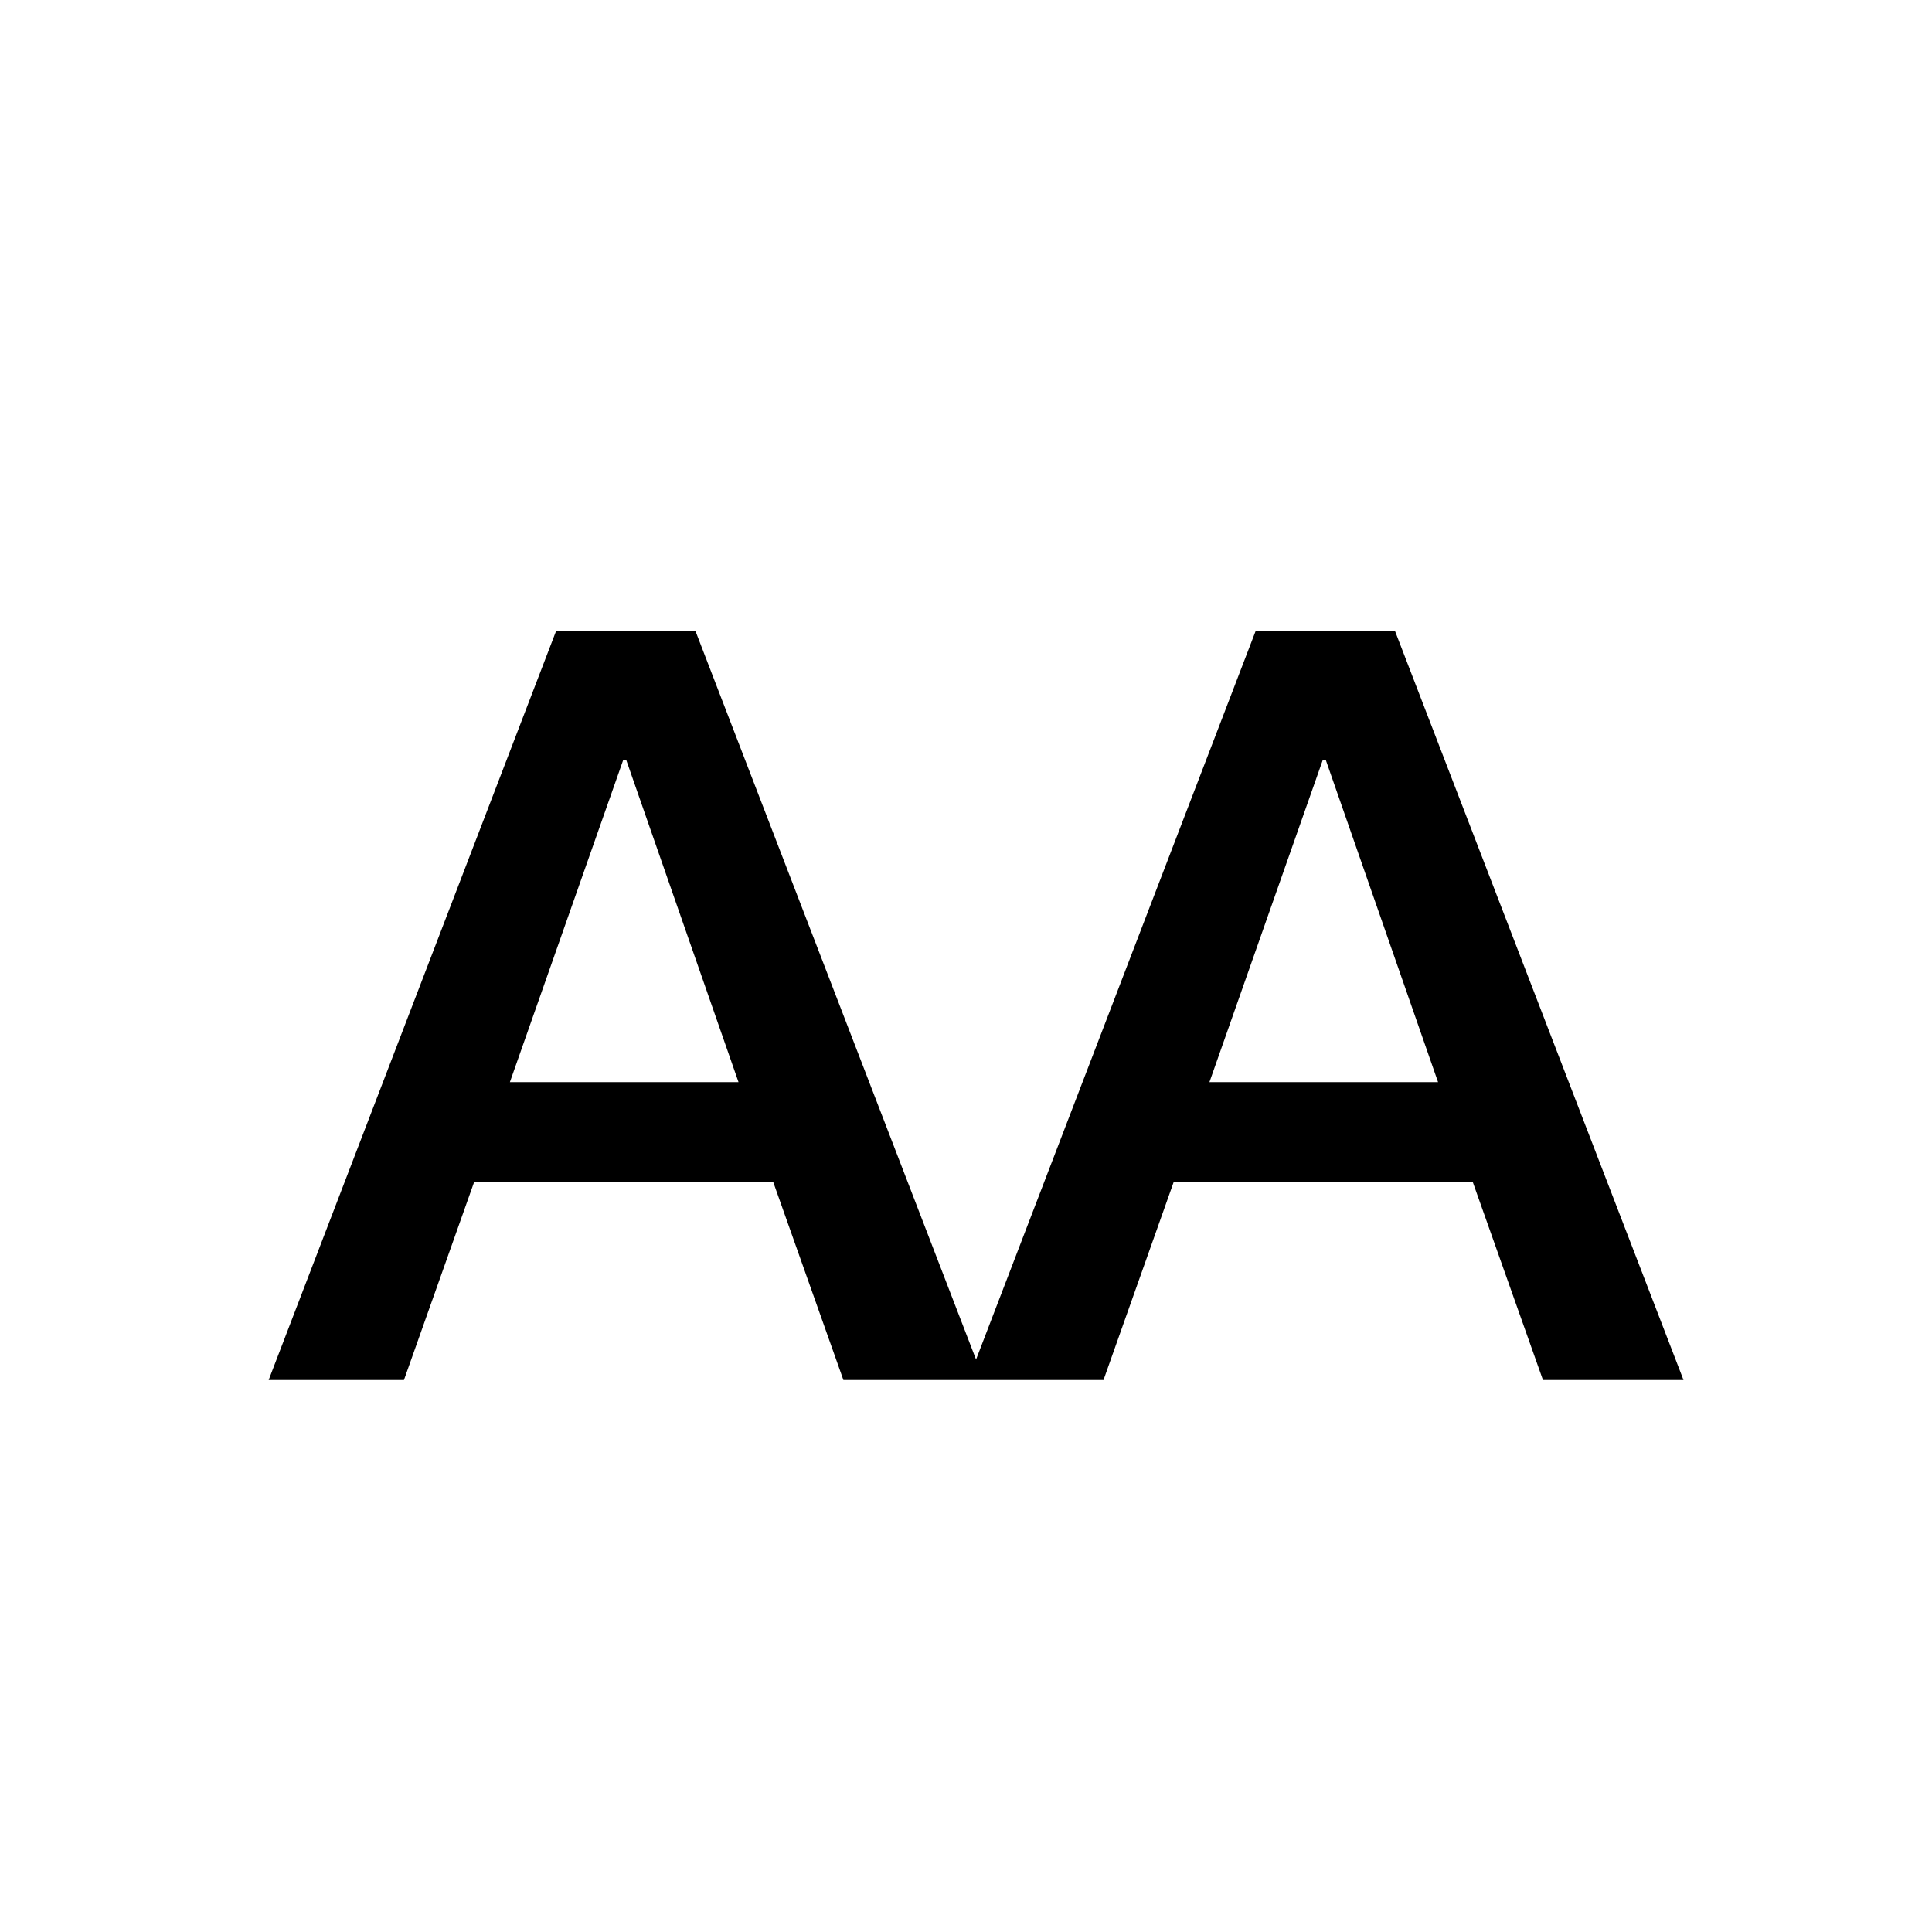 <?xml version="1.0" encoding="UTF-8"?>
<svg width="35px" height="35px" viewBox="0 0 35 35" version="1.1" xmlns="http://www.w3.org/2000/svg" xmlns:xlink="http://www.w3.org/1999/xlink">
    <!-- Generator: Sketch 54.1 (76490) - https://sketchapp.com -->
    <title>Artboard</title>
    <desc>Created with Sketch.</desc>
    <g id="Artboard" stroke="none" stroke-width="1" fill="none" fill-rule="evenodd">
        <path d="M10.073,11.434 L12.6,11.434 L17.825,25 L15.279,25 L14.006,21.409 L8.591,21.409 L7.318,25 L4.867,25 L10.073,11.434 Z M9.237,19.604 L13.379,19.604 L11.346,13.771 L11.289,13.771 L9.237,19.604 Z M22.746,11.434 L25.273,11.434 L30.498,25 L27.952,25 L26.679,21.409 L21.264,21.409 L19.991,25 L17.54,25 L22.746,11.434 Z M21.91,19.604 L26.052,19.604 L24.019,13.771 L23.962,13.771 L21.91,19.604 Z" id="AA" fill="#000000" fill-rule="nonzero"></path>
    </g>
</svg>